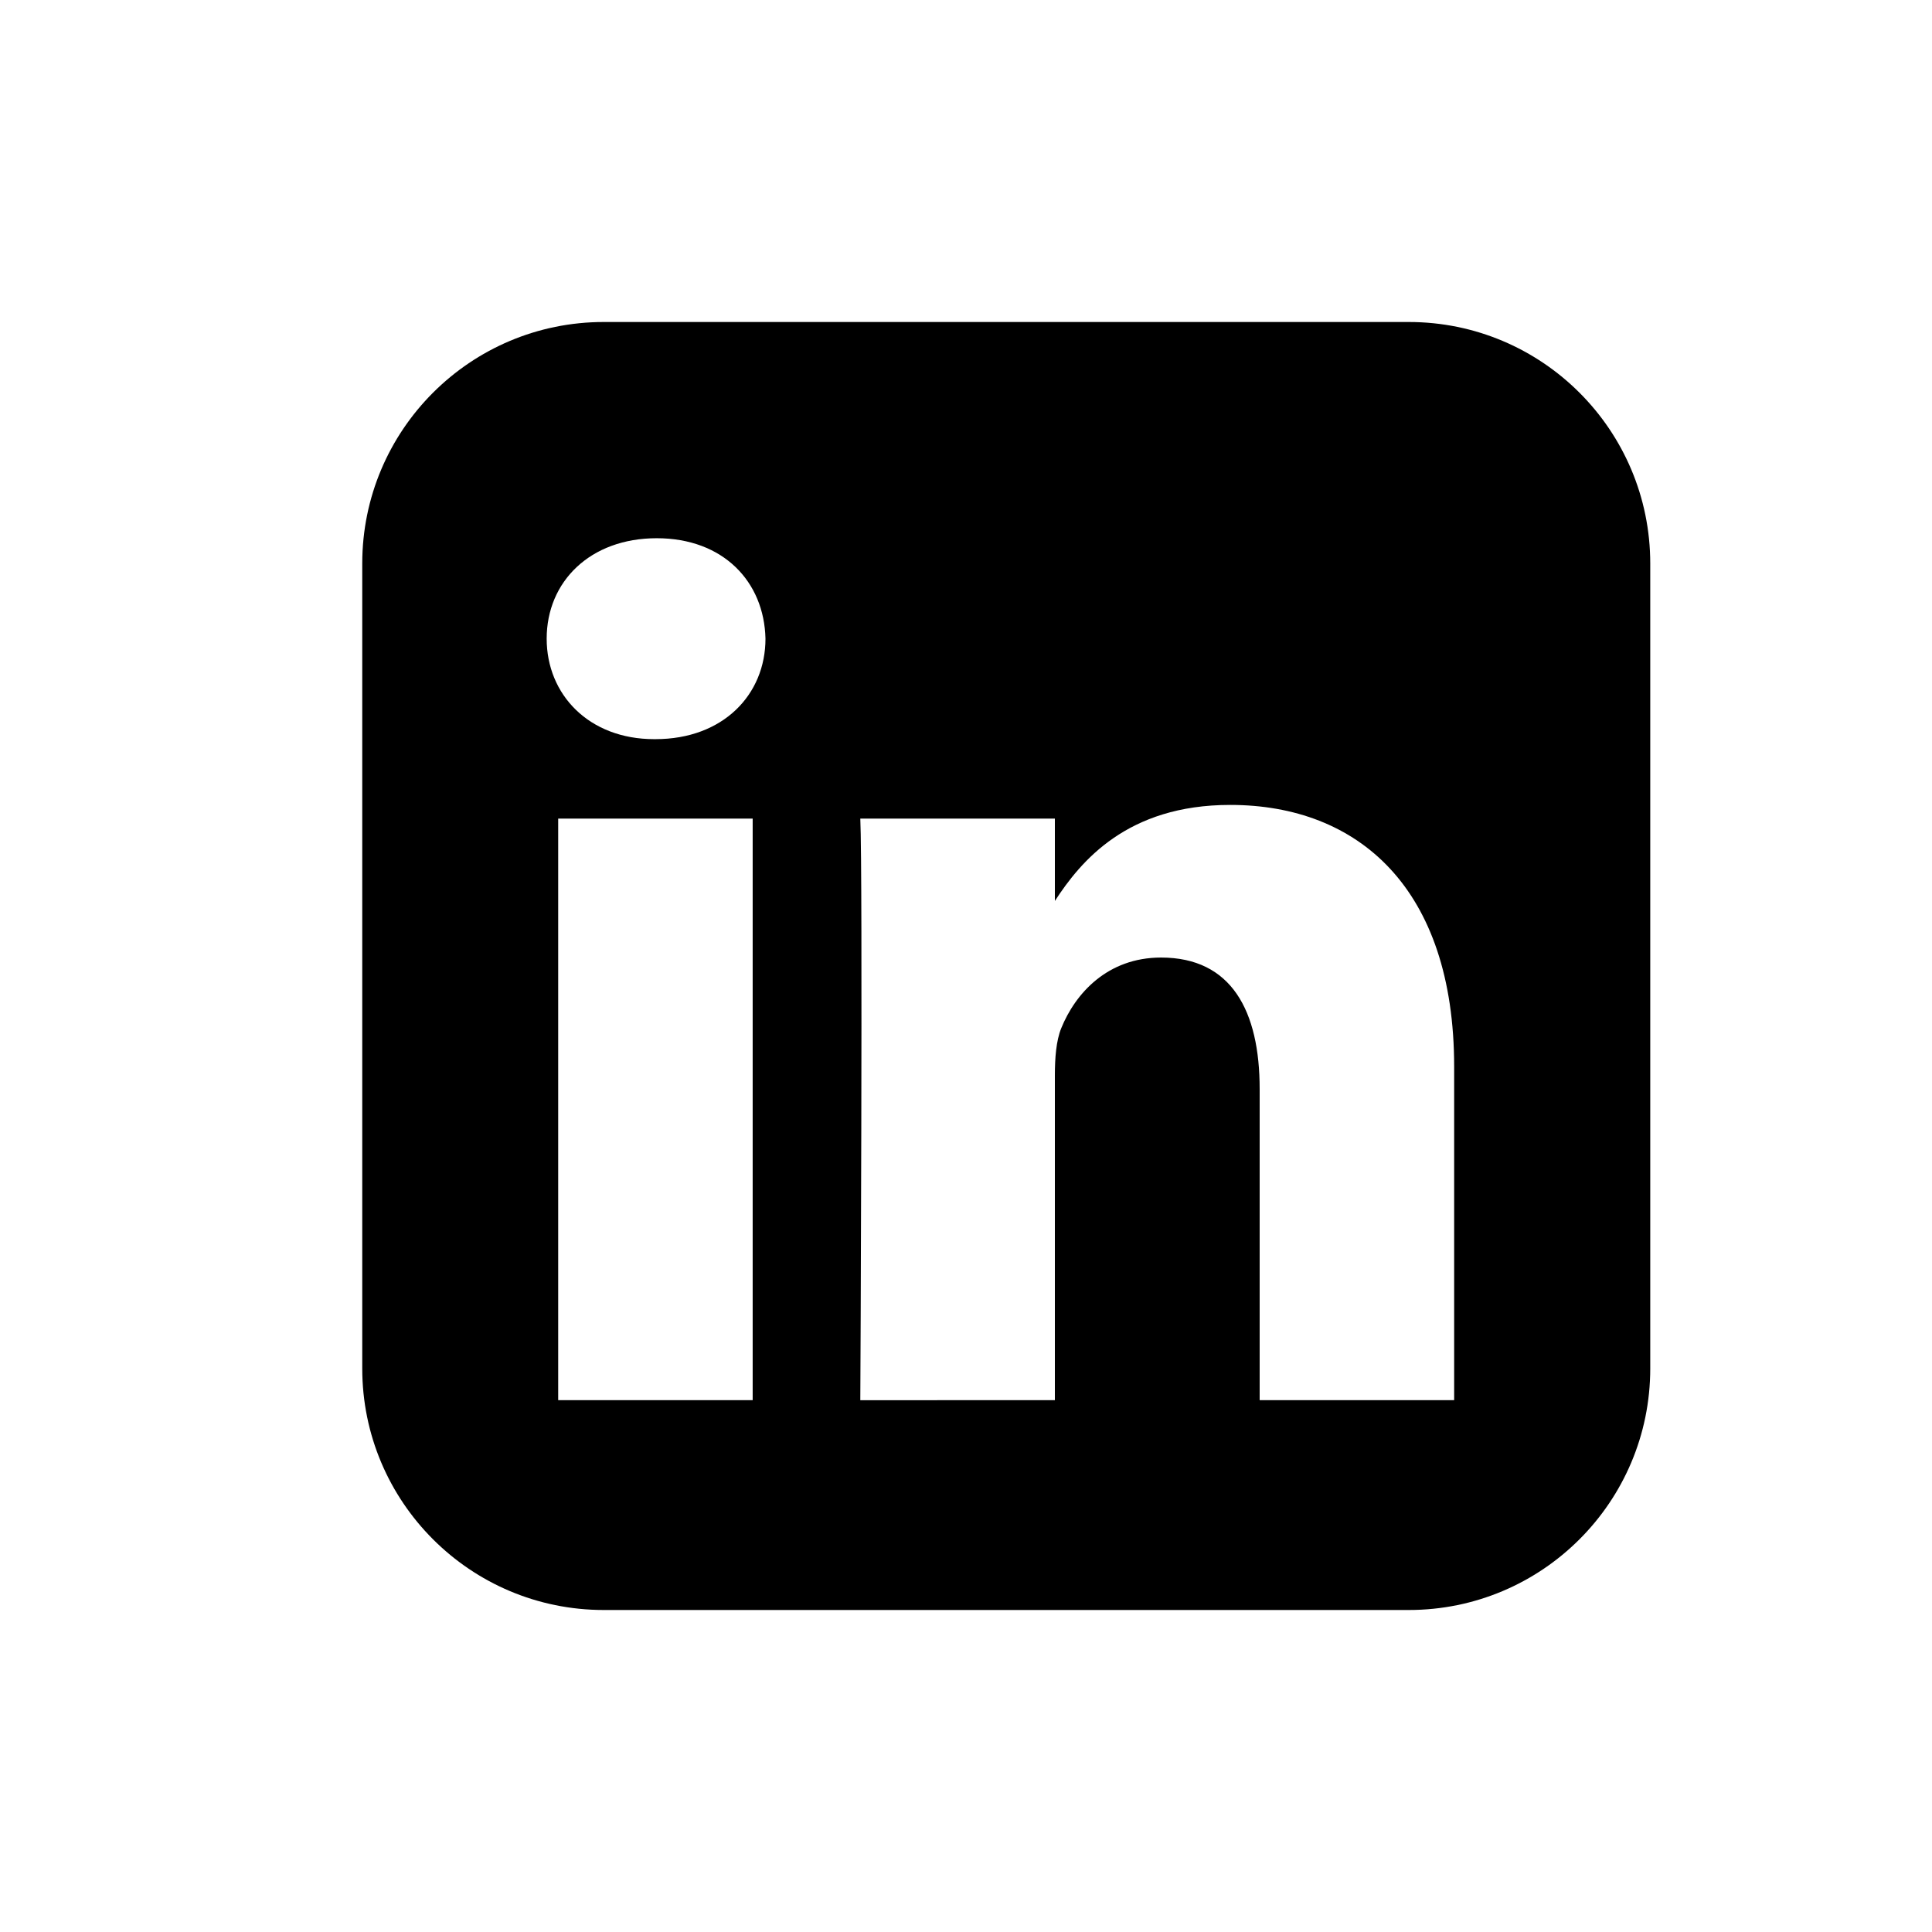 <svg width="24" height="24" viewBox="0 0 24 24" fill="none" xmlns="http://www.w3.org/2000/svg">
<path d="M4.5 7C4.5 5.343 5.843 4 7.5 4H17.5C19.157 4 20.5 5.343 20.5 7V17C20.5 18.657 19.157 20 17.5 20H7.5C5.843 20 4.5 18.657 4.5 17V7ZM9.35 17.393V10.169H6.934V17.393H9.35ZM8.142 9.182C8.984 9.182 9.509 8.628 9.509 7.934C9.493 7.225 8.984 6.686 8.158 6.686C7.331 6.686 6.791 7.225 6.791 7.934C6.791 8.628 7.315 9.182 8.126 9.182H8.142ZM13.104 17.393V13.359C13.104 13.143 13.12 12.928 13.183 12.773C13.358 12.342 13.756 11.895 14.423 11.895C15.298 11.895 15.648 12.557 15.648 13.529V17.393H18.064V13.251C18.064 11.032 16.872 9.999 15.282 9.999C14 9.999 13.425 10.699 13.104 11.192V10.169H10.687C10.719 10.844 10.688 17.352 10.687 17.394L13.104 17.393Z" fill="currentColor" />
</svg>
